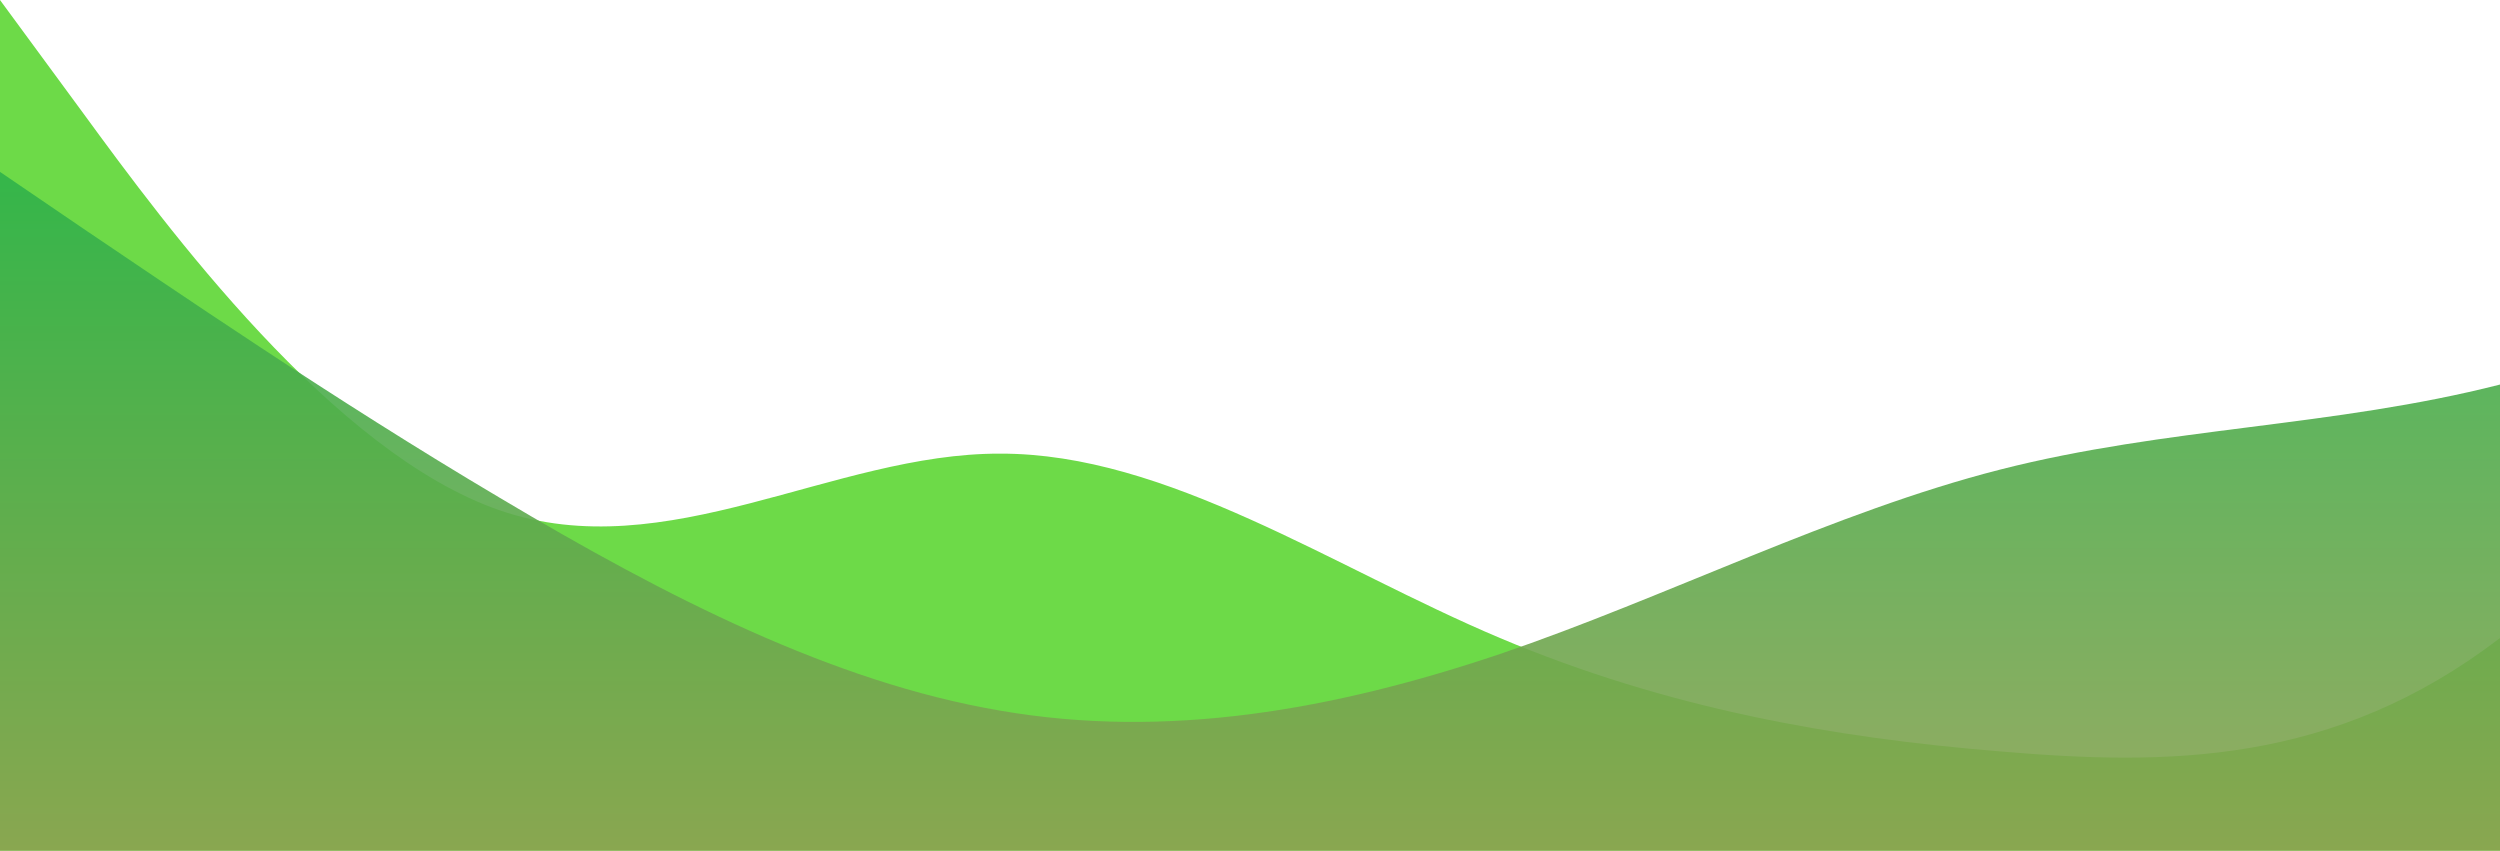 <svg id="wave" style="transform:rotate(0deg); transition: 0.3s" viewBox="0 0 1440 490" version="1.1" xmlns="http://www.w3.org/2000/svg"><defs><linearGradient id="sw-gradient-0" x1="0" x2="0" y1="1" y2="0"><stop stop-color="rgba(109, 218, 72, 1)" offset="0%"></stop><stop stop-color="rgba(109, 218, 72, 1)" offset="100%"></stop></linearGradient></defs><path style="transform:translate(0, 0px); opacity:1" fill="url(#sw-gradient-0)" d="M0,0L48,65.3C96,131,192,261,288,294C384,327,480,261,576,261.3C672,261,768,327,864,367.5C960,408,1056,425,1152,432.8C1248,441,1344,441,1440,367.5C1536,294,1632,147,1728,114.3C1824,82,1920,163,2016,204.2C2112,245,2208,245,2304,228.7C2400,212,2496,180,2592,204.2C2688,229,2784,310,2880,351.2C2976,392,3072,392,3168,375.7C3264,359,3360,327,3456,326.7C3552,327,3648,359,3744,351.2C3840,343,3936,294,4032,294C4128,294,4224,343,4320,302.2C4416,261,4512,131,4608,98C4704,65,4800,131,4896,138.8C4992,147,5088,98,5184,138.8C5280,180,5376,310,5472,367.5C5568,425,5664,408,5760,359.3C5856,310,5952,229,6048,228.7C6144,229,6240,310,6336,310.3C6432,310,6528,229,6624,220.5C6720,212,6816,278,6864,310.3L6912,343L6912,490L6864,490C6816,490,6720,490,6624,490C6528,490,6432,490,6336,490C6240,490,6144,490,6048,490C5952,490,5856,490,5760,490C5664,490,5568,490,5472,490C5376,490,5280,490,5184,490C5088,490,4992,490,4896,490C4800,490,4704,490,4608,490C4512,490,4416,490,4320,490C4224,490,4128,490,4032,490C3936,490,3840,490,3744,490C3648,490,3552,490,3456,490C3360,490,3264,490,3168,490C3072,490,2976,490,2880,490C2784,490,2688,490,2592,490C2496,490,2400,490,2304,490C2208,490,2112,490,2016,490C1920,490,1824,490,1728,490C1632,490,1536,490,1440,490C1344,490,1248,490,1152,490C1056,490,960,490,864,490C768,490,672,490,576,490C480,490,384,490,288,490C192,490,96,490,48,490L0,490Z"></path><defs><linearGradient id="sw-gradient-1" x1="0" x2="0" y1="1" y2="0"><stop stop-color="rgba(151.996, 159.745, 81.767, 1)" offset="0%"></stop><stop stop-color="rgba(38.317, 180.236, 73.977, 1)" offset="100%"></stop></linearGradient></defs><path style="transform:translate(0, 50px); opacity:0.9" fill="url(#sw-gradient-1)" d="M0,49L48,81.7C96,114,192,180,288,236.8C384,294,480,343,576,359.3C672,376,768,359,864,326.7C960,294,1056,245,1152,220.5C1248,196,1344,196,1440,171.5C1536,147,1632,98,1728,81.7C1824,65,1920,82,2016,130.7C2112,180,2208,261,2304,253.2C2400,245,2496,147,2592,138.8C2688,131,2784,212,2880,253.2C2976,294,3072,294,3168,261.3C3264,229,3360,163,3456,147C3552,131,3648,163,3744,204.2C3840,245,3936,294,4032,302.2C4128,310,4224,278,4320,261.3C4416,245,4512,245,4608,261.3C4704,278,4800,310,4896,269.5C4992,229,5088,114,5184,98C5280,82,5376,163,5472,171.5C5568,180,5664,114,5760,73.5C5856,33,5952,16,6048,32.7C6144,49,6240,98,6336,163.3C6432,229,6528,310,6624,302.2C6720,294,6816,196,6864,147L6912,98L6912,490L6864,490C6816,490,6720,490,6624,490C6528,490,6432,490,6336,490C6240,490,6144,490,6048,490C5952,490,5856,490,5760,490C5664,490,5568,490,5472,490C5376,490,5280,490,5184,490C5088,490,4992,490,4896,490C4800,490,4704,490,4608,490C4512,490,4416,490,4320,490C4224,490,4128,490,4032,490C3936,490,3840,490,3744,490C3648,490,3552,490,3456,490C3360,490,3264,490,3168,490C3072,490,2976,490,2880,490C2784,490,2688,490,2592,490C2496,490,2400,490,2304,490C2208,490,2112,490,2016,490C1920,490,1824,490,1728,490C1632,490,1536,490,1440,490C1344,490,1248,490,1152,490C1056,490,960,490,864,490C768,490,672,490,576,490C480,490,384,490,288,490C192,490,96,490,48,490L0,490Z"></path></svg>
